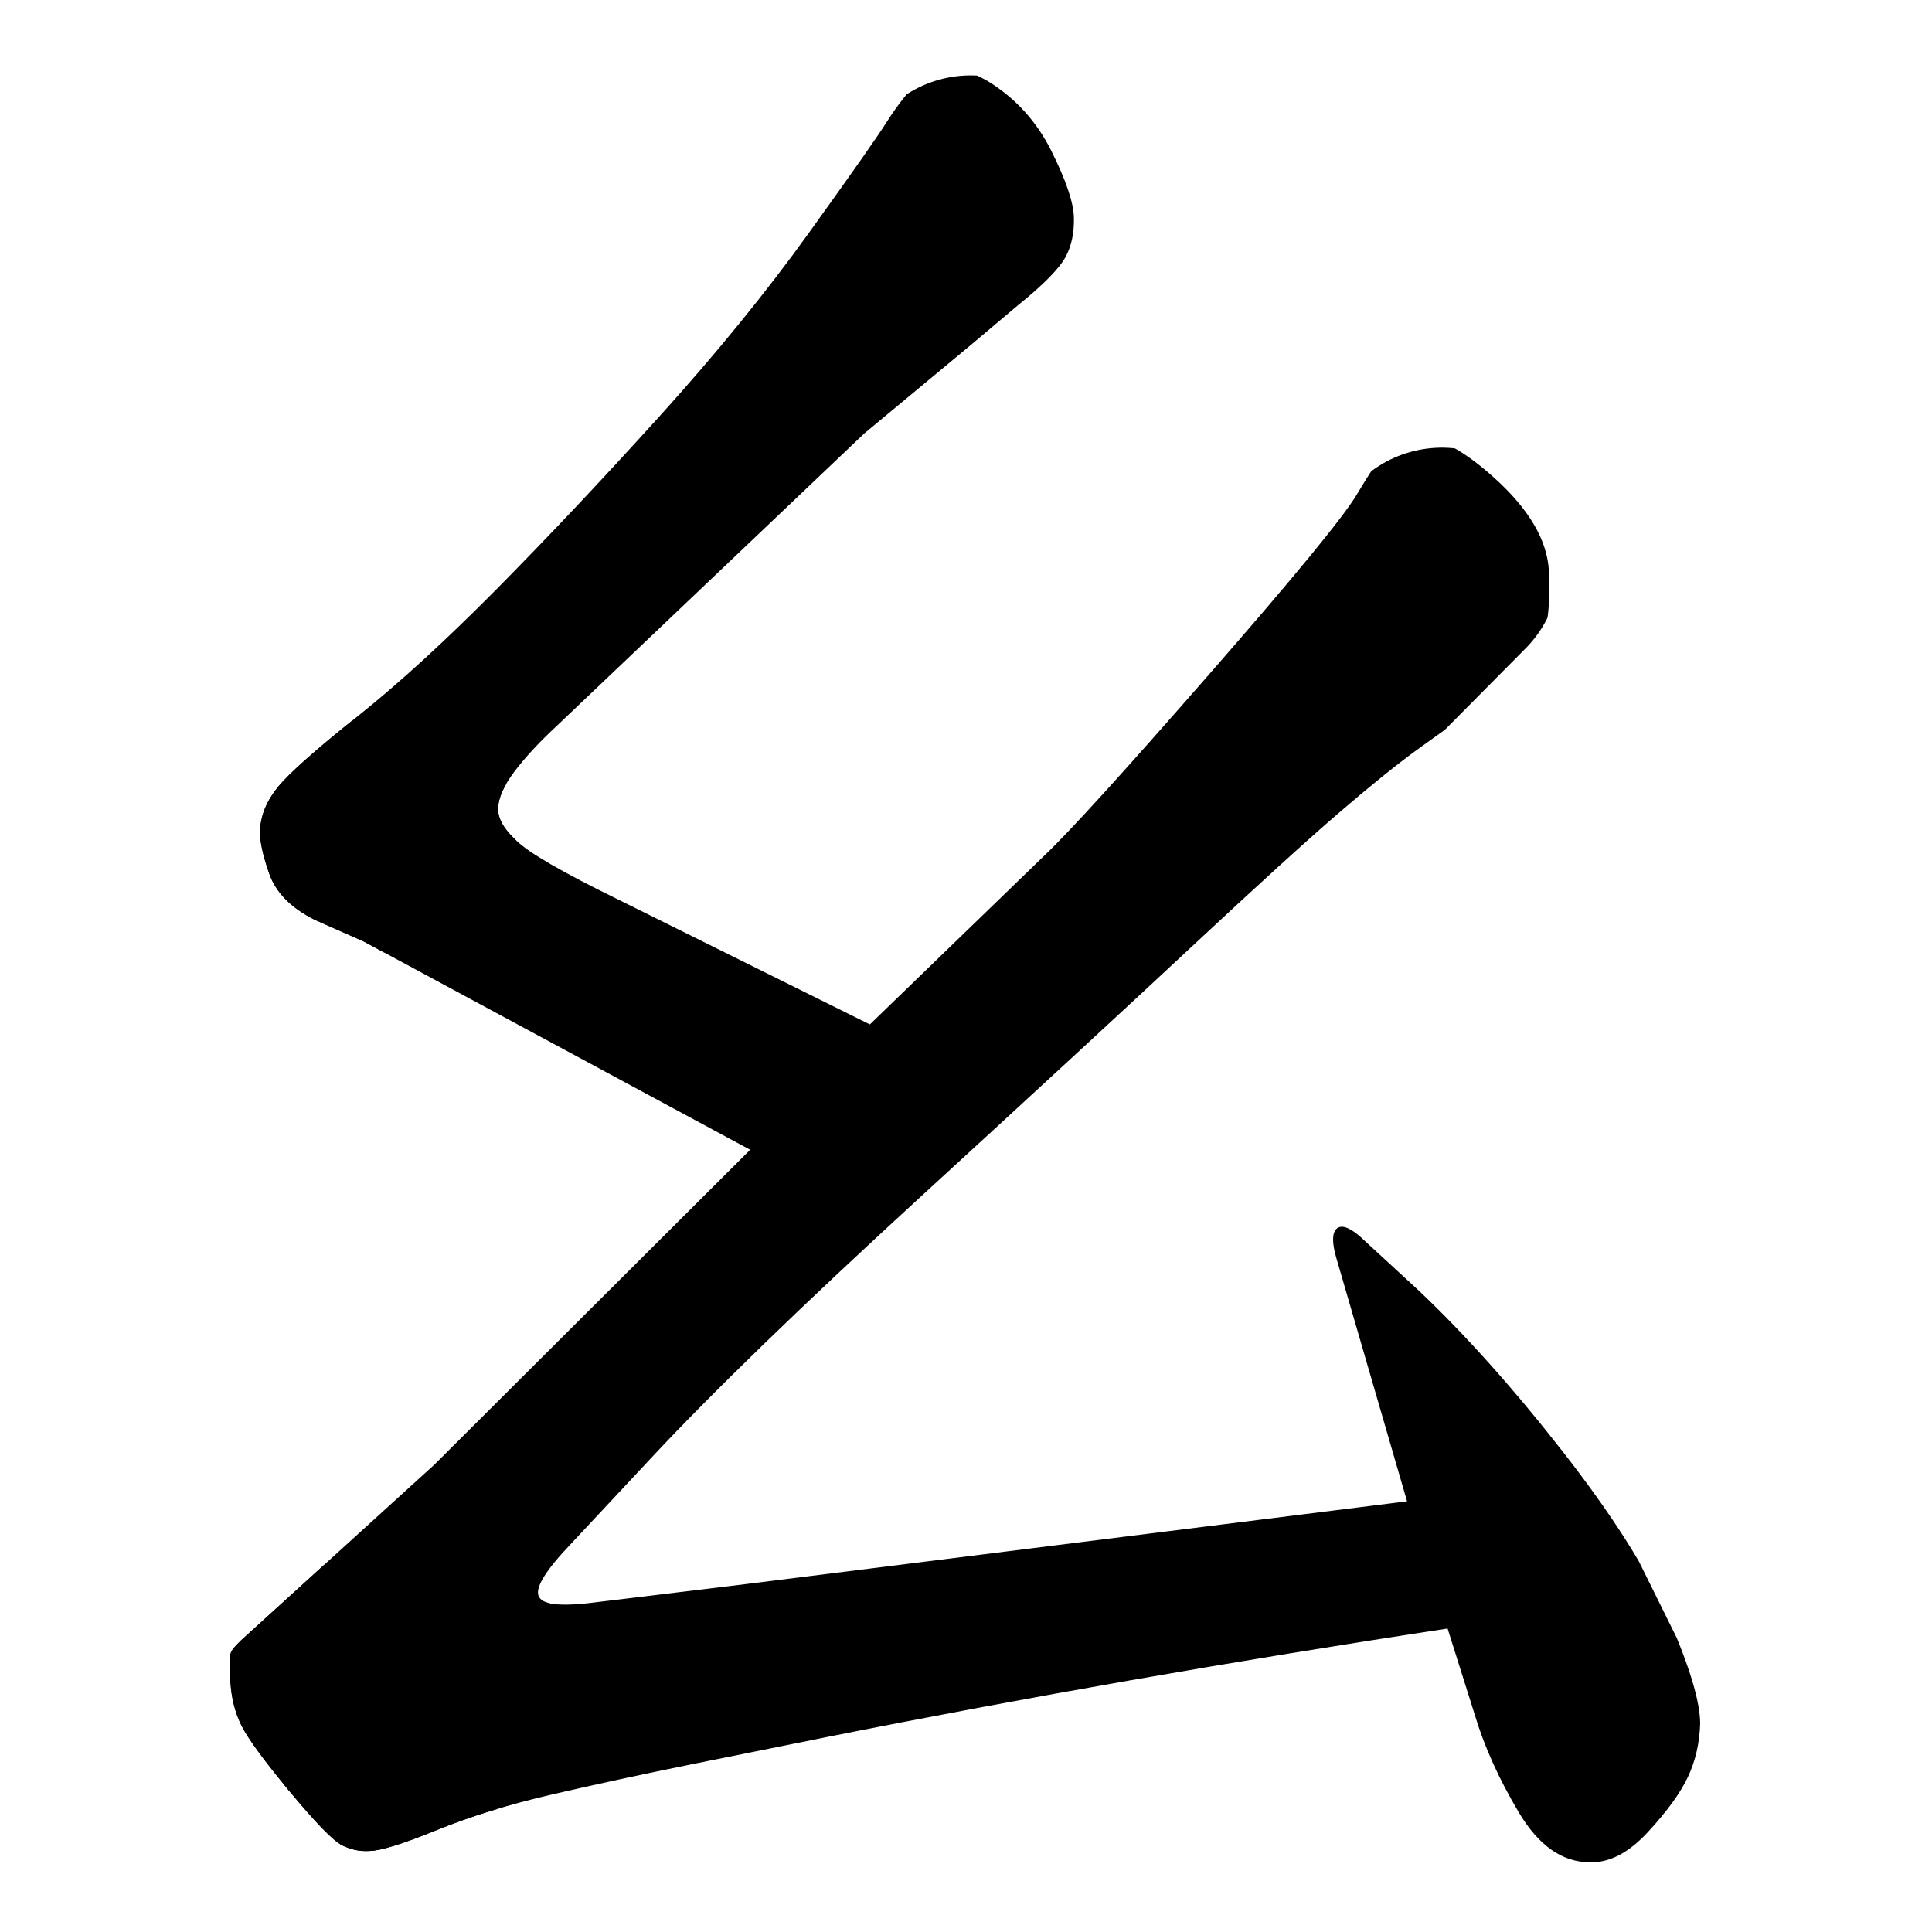<svg xmlns="http://www.w3.org/2000/svg" width="2050" height="2050" viewBox="0 0 2050 2050" version="1.1"><g x="0" y="0"><g x="0" y="0" clip-path="url(#M+796+1220+L+386+999+L+334+976+Q+296+957,+285.5+926.5+Q+275+896,+276+881+Q+277+857,+295+835+Q+313+813,+379.5+760+Q+446+707,+528+624+Q+610+541,+700+441.5+Q+790+342,+858+247.5+Q+926+153,+941.5+128.5+Q+957+104,+978.5+81.5+Q+1000+59,+1048+86+Q+1092+113,+1115.5+160+Q+1139+207,+1139.5+231+Q+1140+255,+1131+272+Q+1121+291,+1080+324+L+1029+367+L+917+460+L+591+770+Q+563+796,+546+818.5+Q+529+841,+528.5+857.5+Q+528+874,+548+892+Q+567+911,+657+955+L+923+1087+C+1080.6666666666665+1166.3333333333333,+868.3333333333334+1255.6666666666667,+796+1220+Z)"><defs><clipPath id="M+796+1220+L+386+999+L+334+976+Q+296+957,+285.5+926.5+Q+275+896,+276+881+Q+277+857,+295+835+Q+313+813,+379.5+760+Q+446+707,+528+624+Q+610+541,+700+441.5+Q+790+342,+858+247.5+Q+926+153,+941.5+128.5+Q+957+104,+978.5+81.5+Q+1000+59,+1048+86+Q+1092+113,+1115.5+160+Q+1139+207,+1139.5+231+Q+1140+255,+1131+272+Q+1121+291,+1080+324+L+1029+367+L+917+460+L+591+770+Q+563+796,+546+818.5+Q+529+841,+528.5+857.5+Q+528+874,+548+892+Q+567+911,+657+955+L+923+1087+C+1080.6666666666665+1166.3333333333333,+868.3333333333334+1255.6666666666667,+796+1220+Z"><path d="M 796 1220 L 386 999 L 334 976 Q 296 957, 285.5 926.5 Q 275 896, 276 881 Q 277 857, 295 835 Q 313 813, 379.5 760 Q 446 707, 528 624 Q 610 541, 700 441.5 Q 790 342, 858 247.5 Q 926 153, 941.5 128.5 Q 957 104, 978.5 81.5 Q 1000 59, 1048 86 Q 1092 113, 1115.5 160 Q 1139 207, 1139.5 231 Q 1140 255, 1131 272 Q 1121 291, 1080 324 L 1029 367 L 917 460 L 591 770 Q 563 796, 546 818.5 Q 529 841, 528.5 857.5 Q 528 874, 548 892 Q 567 911, 657 955 L 923 1087 C 1080.667 1166.333, 868.333 1255.667, 796 1220 Z" fill="#F00"></path></clipPath></defs><g x="0" y="0"><path d="M1030 205 L375 890" fill="transparent" stroke="black" stroke-width="250" stroke-linecap="round"></path></g><g x="0" y="0"><path d="M375 890 L885 1150" fill="transparent" stroke="black" stroke-width="250" stroke-linecap="round"></path></g></g><g x="0" y="0" clip-path="url(#M+923+1087+L+1109+907+Q+1148+870,+1283+715.5+Q+1418+561,+1439.5+525+Q+1461+489,+1470.5+478.5+Q+1480+468,+1495+464+Q+1530+457,+1585.5+507+Q+1641+557,+1643.5+606+Q+1646+655,+1636+678+Q+1622+707,+1581+740+L+1503+796+Q+1470+820,+1419.5+863.5+Q+1369+907,+1264.5+1004.5+Q+1160+1102,+974+1272.5+Q+788+1443,+690+1548+L+605+1639+Q+566+1680,+571.5+1693.5+Q+577+1707,+625+1701+L+790+1681+L+1493+1593+Q+1724.5+1560.5,+1536+1728+Q+1194+1780,+878+1843+L+739+1871+Q+655+1888,+586+1904+Q+517+1920,+463+1942+Q+409+1964,+392+1964+Q+377+1965,+363+1958+Q+349+1951,+307.5+1901+Q+266+1851,+256+1830.5+Q+246+1810,+244.5+1784.5+Q+243+1759,+245+1753.5+Q+247+1748,+263+1734+L+461+1554+L+796+1220+L+923+1087+Z)"><defs><clipPath id="M+923+1087+L+1109+907+Q+1148+870,+1283+715.5+Q+1418+561,+1439.5+525+Q+1461+489,+1470.5+478.5+Q+1480+468,+1495+464+Q+1530+457,+1585.5+507+Q+1641+557,+1643.5+606+Q+1646+655,+1636+678+Q+1622+707,+1581+740+L+1503+796+Q+1470+820,+1419.5+863.5+Q+1369+907,+1264.5+1004.5+Q+1160+1102,+974+1272.5+Q+788+1443,+690+1548+L+605+1639+Q+566+1680,+571.5+1693.5+Q+577+1707,+625+1701+L+790+1681+L+1493+1593+Q+1724.5+1560.5,+1536+1728+Q+1194+1780,+878+1843+L+739+1871+Q+655+1888,+586+1904+Q+517+1920,+463+1942+Q+409+1964,+392+1964+Q+377+1965,+363+1958+Q+349+1951,+307.5+1901+Q+266+1851,+256+1830.5+Q+246+1810,+244.5+1784.5+Q+243+1759,+245+1753.5+Q+247+1748,+263+1734+L+461+1554+L+796+1220+L+923+1087+Z"><path d="M 923 1087 L 1109 907 Q 1148 870, 1283 715.5 Q 1418 561, 1439.5 525 Q 1461 489, 1470.5 478.5 Q 1480 468, 1495 464 Q 1530 457, 1585.5 507 Q 1641 557, 1643.5 606 Q 1646 655, 1636 678 Q 1622 707, 1581 740 L 1503 796 Q 1470 820, 1419.5 863.5 Q 1369 907, 1264.5 1004.5 Q 1160 1102, 974 1272.5 Q 788 1443, 690 1548 L 605 1639 Q 566 1680, 571.5 1693.5 Q 577 1707, 625 1701 L 790 1681 L 1493 1593 Q 1724.5 1560.5, 1536 1728 Q 1194 1780, 878 1843 L 739 1871 Q 655 1888, 586 1904 Q 517 1920, 463 1942 Q 409 1964, 392 1964 Q 377 1965, 363 1958 Q 349 1951, 307.5 1901 Q 266 1851, 256 1830.5 Q 246 1810, 244.5 1784.5 Q 243 1759, 245 1753.5 Q 247 1748, 263 1734 L 461 1554 L 796 1220 L 923 1087 Z" fill="#F00"></path></clipPath></defs><g x="0" y="0"><path d="M1530 600 L355 1785" fill="transparent" stroke="black" stroke-width="250" stroke-linecap="round"></path></g><g x="0" y="0"><path d="M355 1785 L420 1855" fill="transparent" stroke="black" stroke-width="250" stroke-linecap="round"></path></g><g x="0" y="0"><path d="M420 1855 L1540 1655" fill="transparent" stroke="black" stroke-width="250" stroke-linecap="round"></path></g></g><g x="0" y="0" clip-path="url(#M+1493+1593+L+1418+1335+Q+1411+1311,+1418+1304+Q+1425+1297,+1442+1311+L+1505+1369+Q+1579+1439,+1658+1540+Q+1737+1641,+1770.5+1717.5+Q+1804+1794,+1804+1829+Q+1803+1860,+1791+1885.5+Q+1779+1911,+1748.5+1944+Q+1718+1977,+1687+1976+Q+1643+1976,+1611.5+1923+Q+1580+1870,+1565+1820+L+1536+1728+L+1493+1593+Z)"><defs><clipPath id="M+1493+1593+L+1418+1335+Q+1411+1311,+1418+1304+Q+1425+1297,+1442+1311+L+1505+1369+Q+1579+1439,+1658+1540+Q+1737+1641,+1770.5+1717.5+Q+1804+1794,+1804+1829+Q+1803+1860,+1791+1885.5+Q+1779+1911,+1748.5+1944+Q+1718+1977,+1687+1976+Q+1643+1976,+1611.5+1923+Q+1580+1870,+1565+1820+L+1536+1728+L+1493+1593+Z"><path d="M 1493 1593 L 1418 1335 Q 1411 1311, 1418 1304 Q 1425 1297, 1442 1311 L 1505 1369 Q 1579 1439, 1658 1540 Q 1737 1641, 1770.5 1717.5 Q 1804 1794, 1804 1829 Q 1803 1860, 1791 1885.5 Q 1779 1911, 1748.5 1944 Q 1718 1977, 1687 1976 Q 1643 1976, 1611.5 1923 Q 1580 1870, 1565 1820 L 1536 1728 L 1493 1593 Z" fill="#F00"></path></clipPath></defs><g x="0" y="0"><path d="M1465 1385 L1710 1880" fill="transparent" stroke="black" stroke-width="250" stroke-linecap="round"></path></g></g></g></svg>